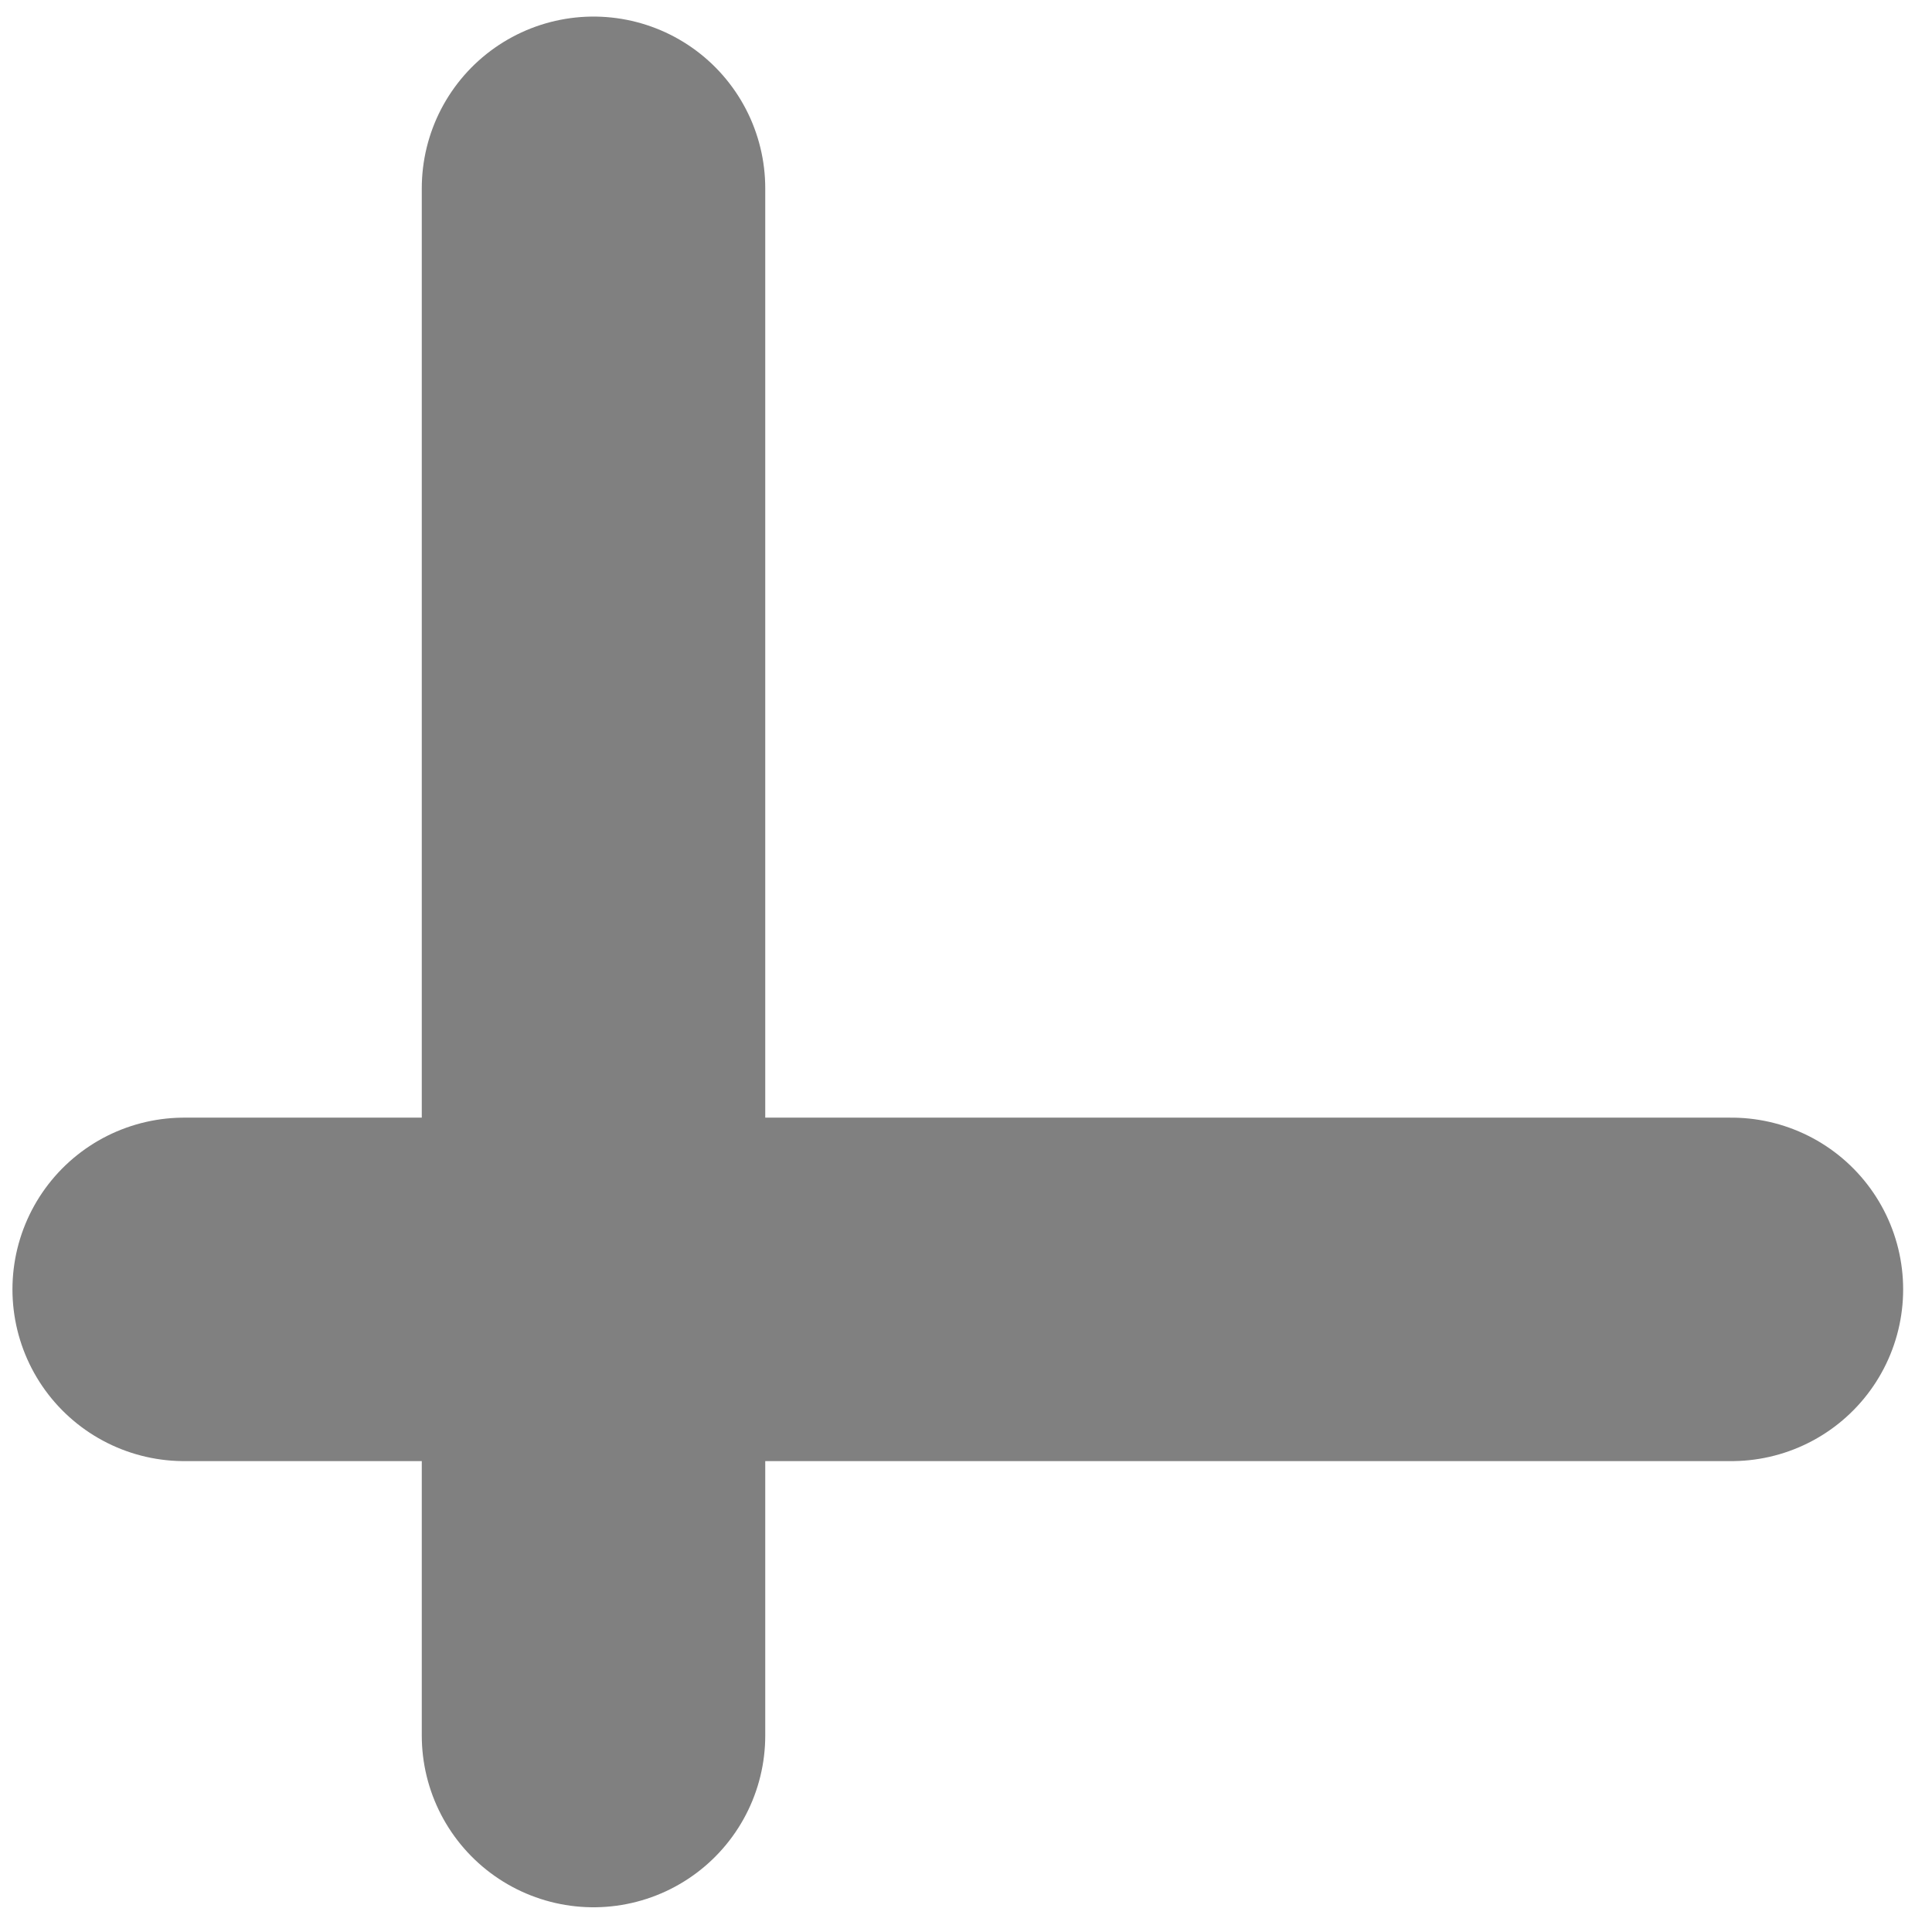 <?xml version="1.0" encoding="UTF-8" standalone="no"?>
<svg
   xmlns:dc="http://purl.org/dc/elements/1.1/"
   xmlns:cc="http://creativecommons.org/ns#"
   xmlns:rdf="http://www.w3.org/1999/02/22-rdf-syntax-ns#"
   xmlns:svg="http://www.w3.org/2000/svg"
   xmlns="http://www.w3.org/2000/svg"
   xmlns:sodipodi="http://sodipodi.sourceforge.net/DTD/sodipodi-0.dtd"
   xmlns:inkscape="http://www.inkscape.org/namespaces/inkscape"
   version="1.1"
   width="45"
   height="45"
   id="svg2"
   inkscape:version="0.48.4 r9939"
   sodipodi:docname="markings_icon.svg">
  <defs
     id="defs18" />
  <sodipodi:namedview
     pagecolor="#ffffff"
     bordercolor="#666666"
     borderopacity="1"
     objecttolerance="10"
     gridtolerance="10"
     guidetolerance="10"
     inkscape:pageopacity="0"
     inkscape:pageshadow="2"
     inkscape:window-width="1360"
     inkscape:window-height="706"
     id="namedview16"
     showgrid="false"
     inkscape:zoom="10.488889"
     inkscape:cx="23.034879"
     inkscape:cy="18.919139"
     inkscape:window-x="0"
     inkscape:window-y="27"
     inkscape:window-maximized="1"
     inkscape:current-layer="svg2" />
  <path
     style="fill:none;stroke:#808080;stroke-width:8;stroke-linecap:round;stroke-linejoin:miter;stroke-miterlimit:4;stroke-opacity:1;stroke-dasharray:none"
     d="m 4.29,30.032 36.038,0"
     id="path3005"
     inkscape:connector-curvature="0"
     sodipodi:nodetypes="cc" />
  <path
     style="fill:none;stroke:#808080;stroke-width:8;stroke-linecap:round;stroke-linejoin:miter;stroke-miterlimit:4;stroke-opacity:1;stroke-dasharray:none"
     d="m 13.824,4.386 0,36.038"
     id="path3005-2"
     inkscape:connector-curvature="0"
     sodipodi:nodetypes="cc" />
</svg>

